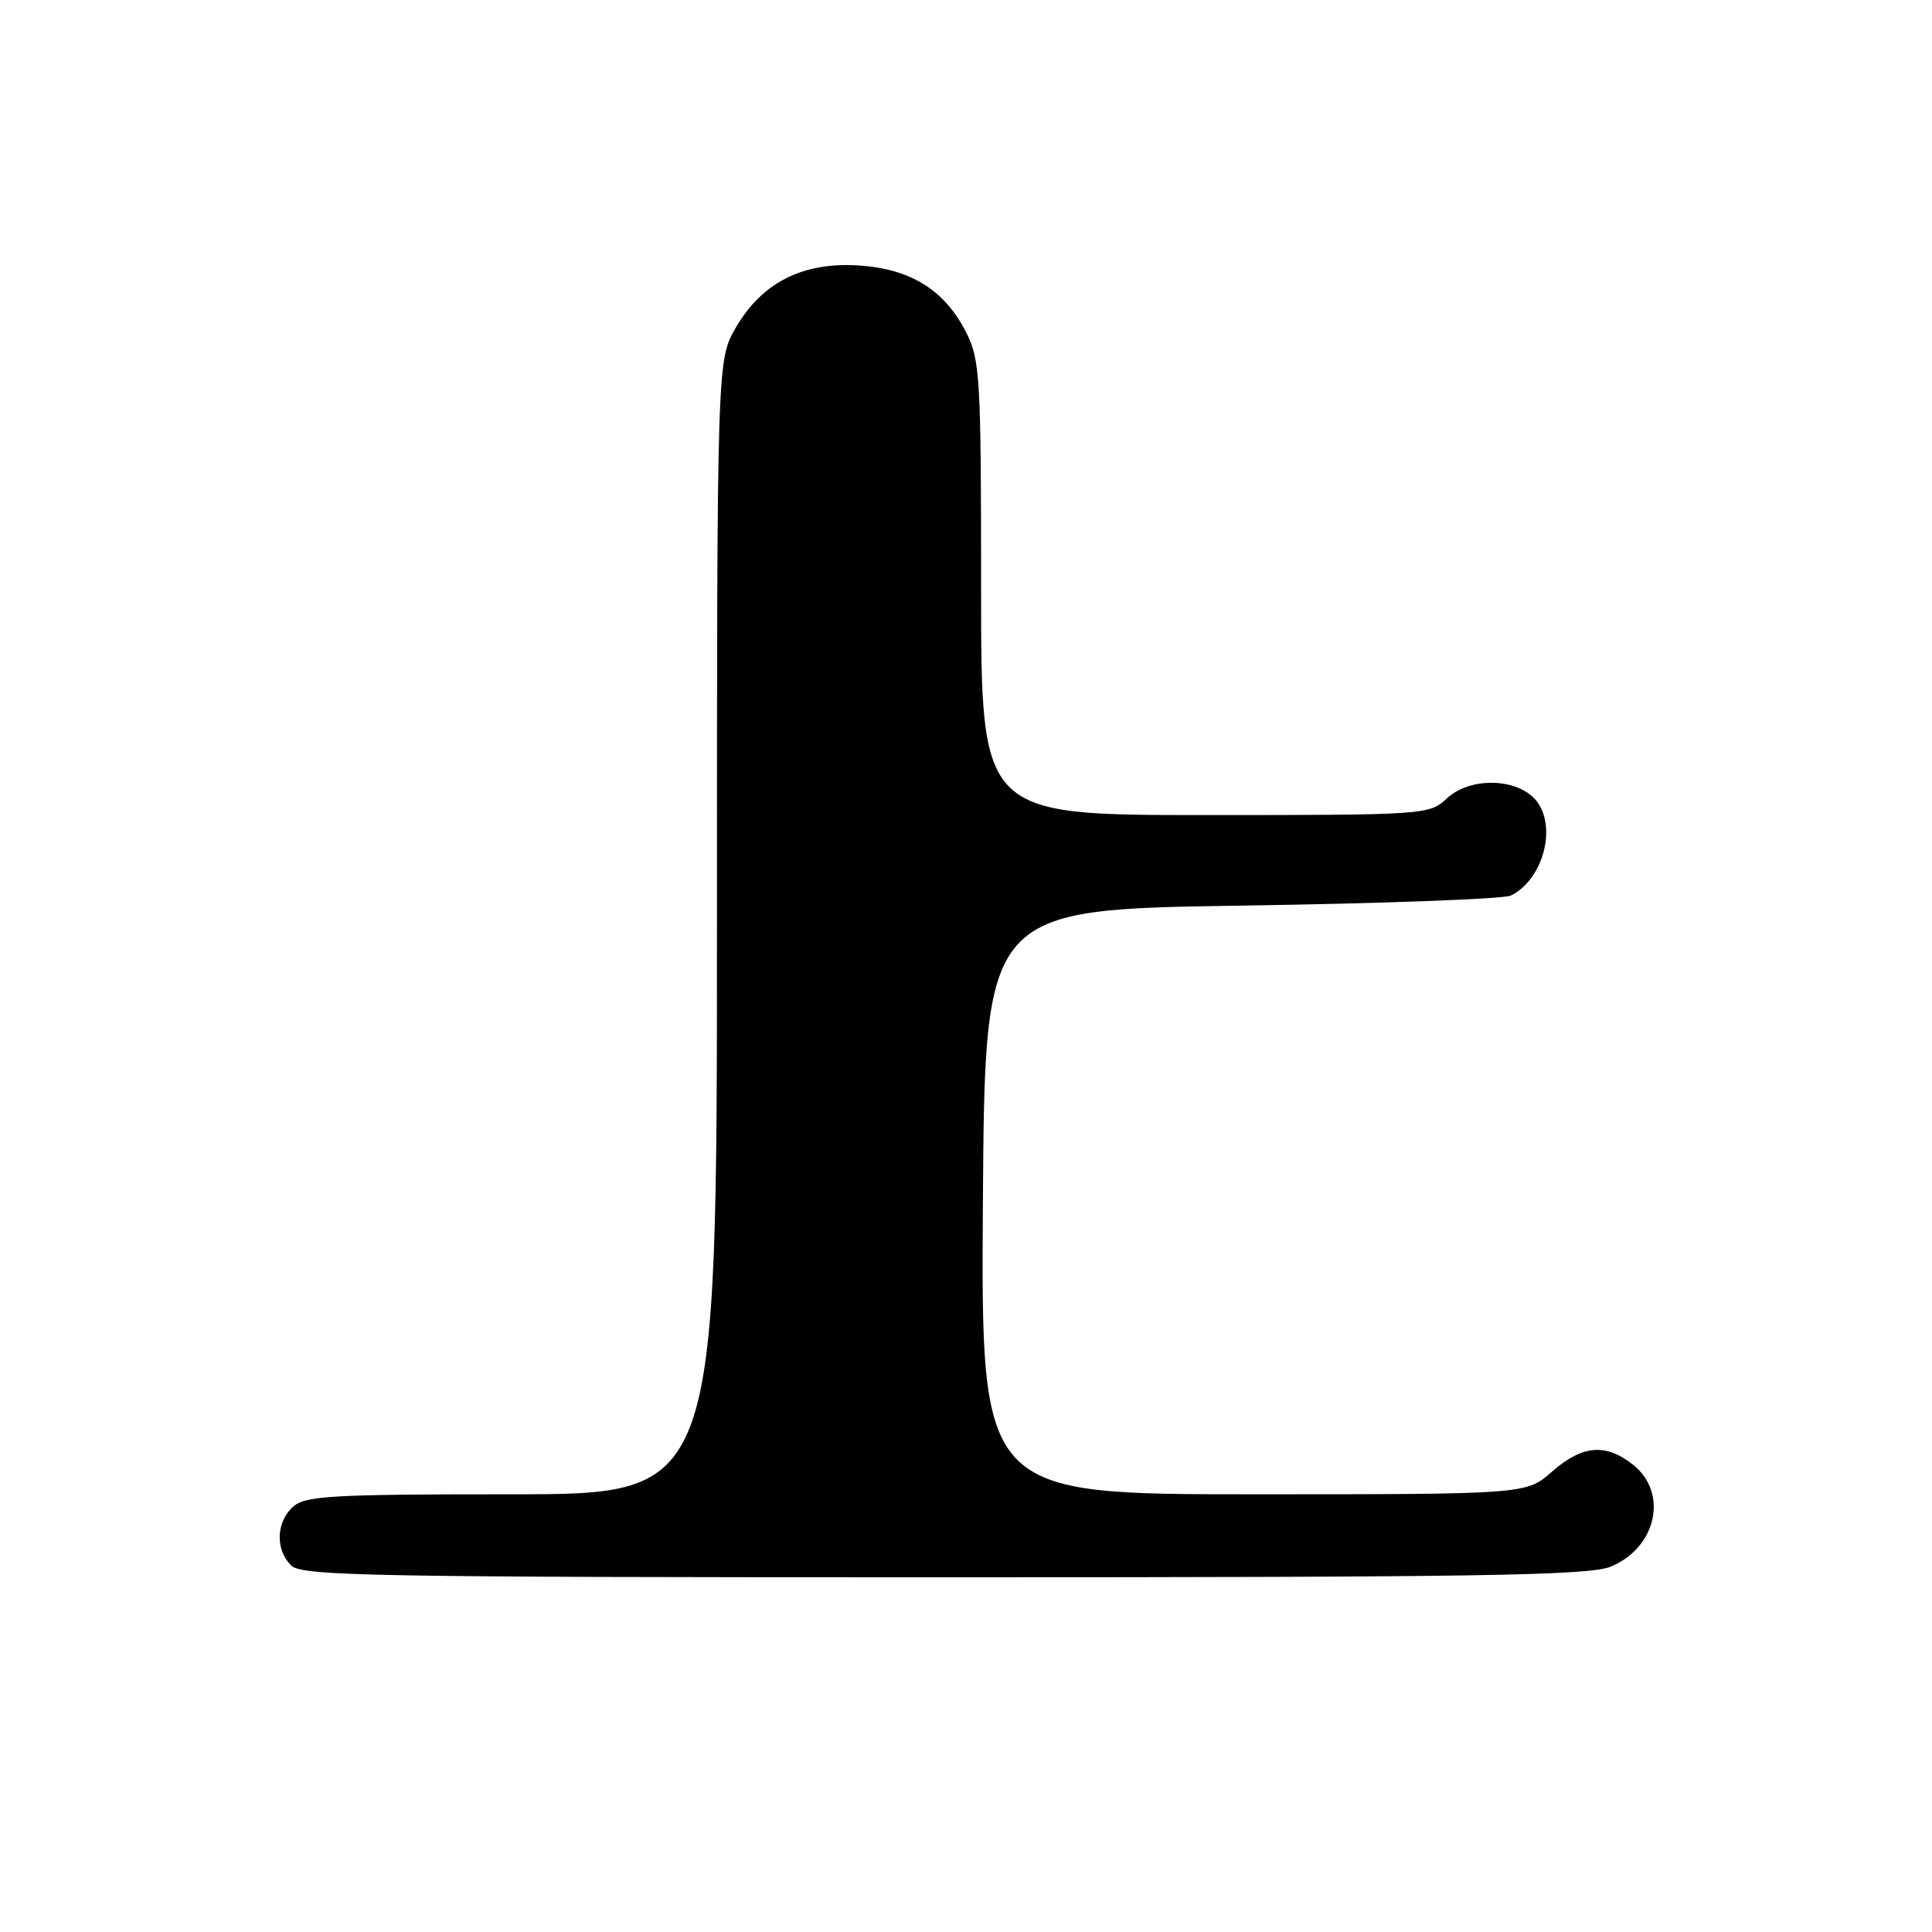 <?xml version="1.0" encoding="UTF-8" standalone="no"?>
<!DOCTYPE svg PUBLIC "-//W3C//DTD SVG 1.1//EN" "http://www.w3.org/Graphics/SVG/1.1/DTD/svg11.dtd" >
<svg xmlns="http://www.w3.org/2000/svg" xmlns:xlink="http://www.w3.org/1999/xlink" version="1.1" viewBox="0 0 256 256">
 <g >
 <path fill="currentColor"
d=" M 213.45 207.58 C 219.53 205.05 221.09 197.79 216.37 194.07 C 212.73 191.21 209.67 191.48 205.65 195.00 C 202.24 198.00 202.24 198.00 166.11 198.00 C 129.98 198.00 129.98 198.00 130.24 159.25 C 130.50 120.50 130.50 120.50 164.50 120.00 C 183.20 119.72 199.26 119.12 200.19 118.67 C 204.80 116.39 206.50 108.66 203.06 105.56 C 200.24 103.01 194.56 103.13 191.71 105.80 C 189.41 107.96 188.88 108.00 159.69 108.00 C 130.00 108.00 130.00 108.00 130.00 77.96 C 130.00 50.01 129.86 47.65 128.02 44.04 C 125.18 38.47 120.76 35.68 113.99 35.19 C 106.50 34.65 101.05 37.35 97.54 43.34 C 95.00 47.68 95.00 47.68 95.00 122.84 C 95.00 198.00 95.00 198.00 67.83 198.00 C 43.95 198.00 40.44 198.20 38.83 199.65 C 36.58 201.69 36.46 205.32 38.57 207.43 C 39.98 208.83 49.20 209.00 125.10 209.00 C 196.10 209.00 210.62 208.77 213.45 207.58 Z "/>
</g>
</svg>